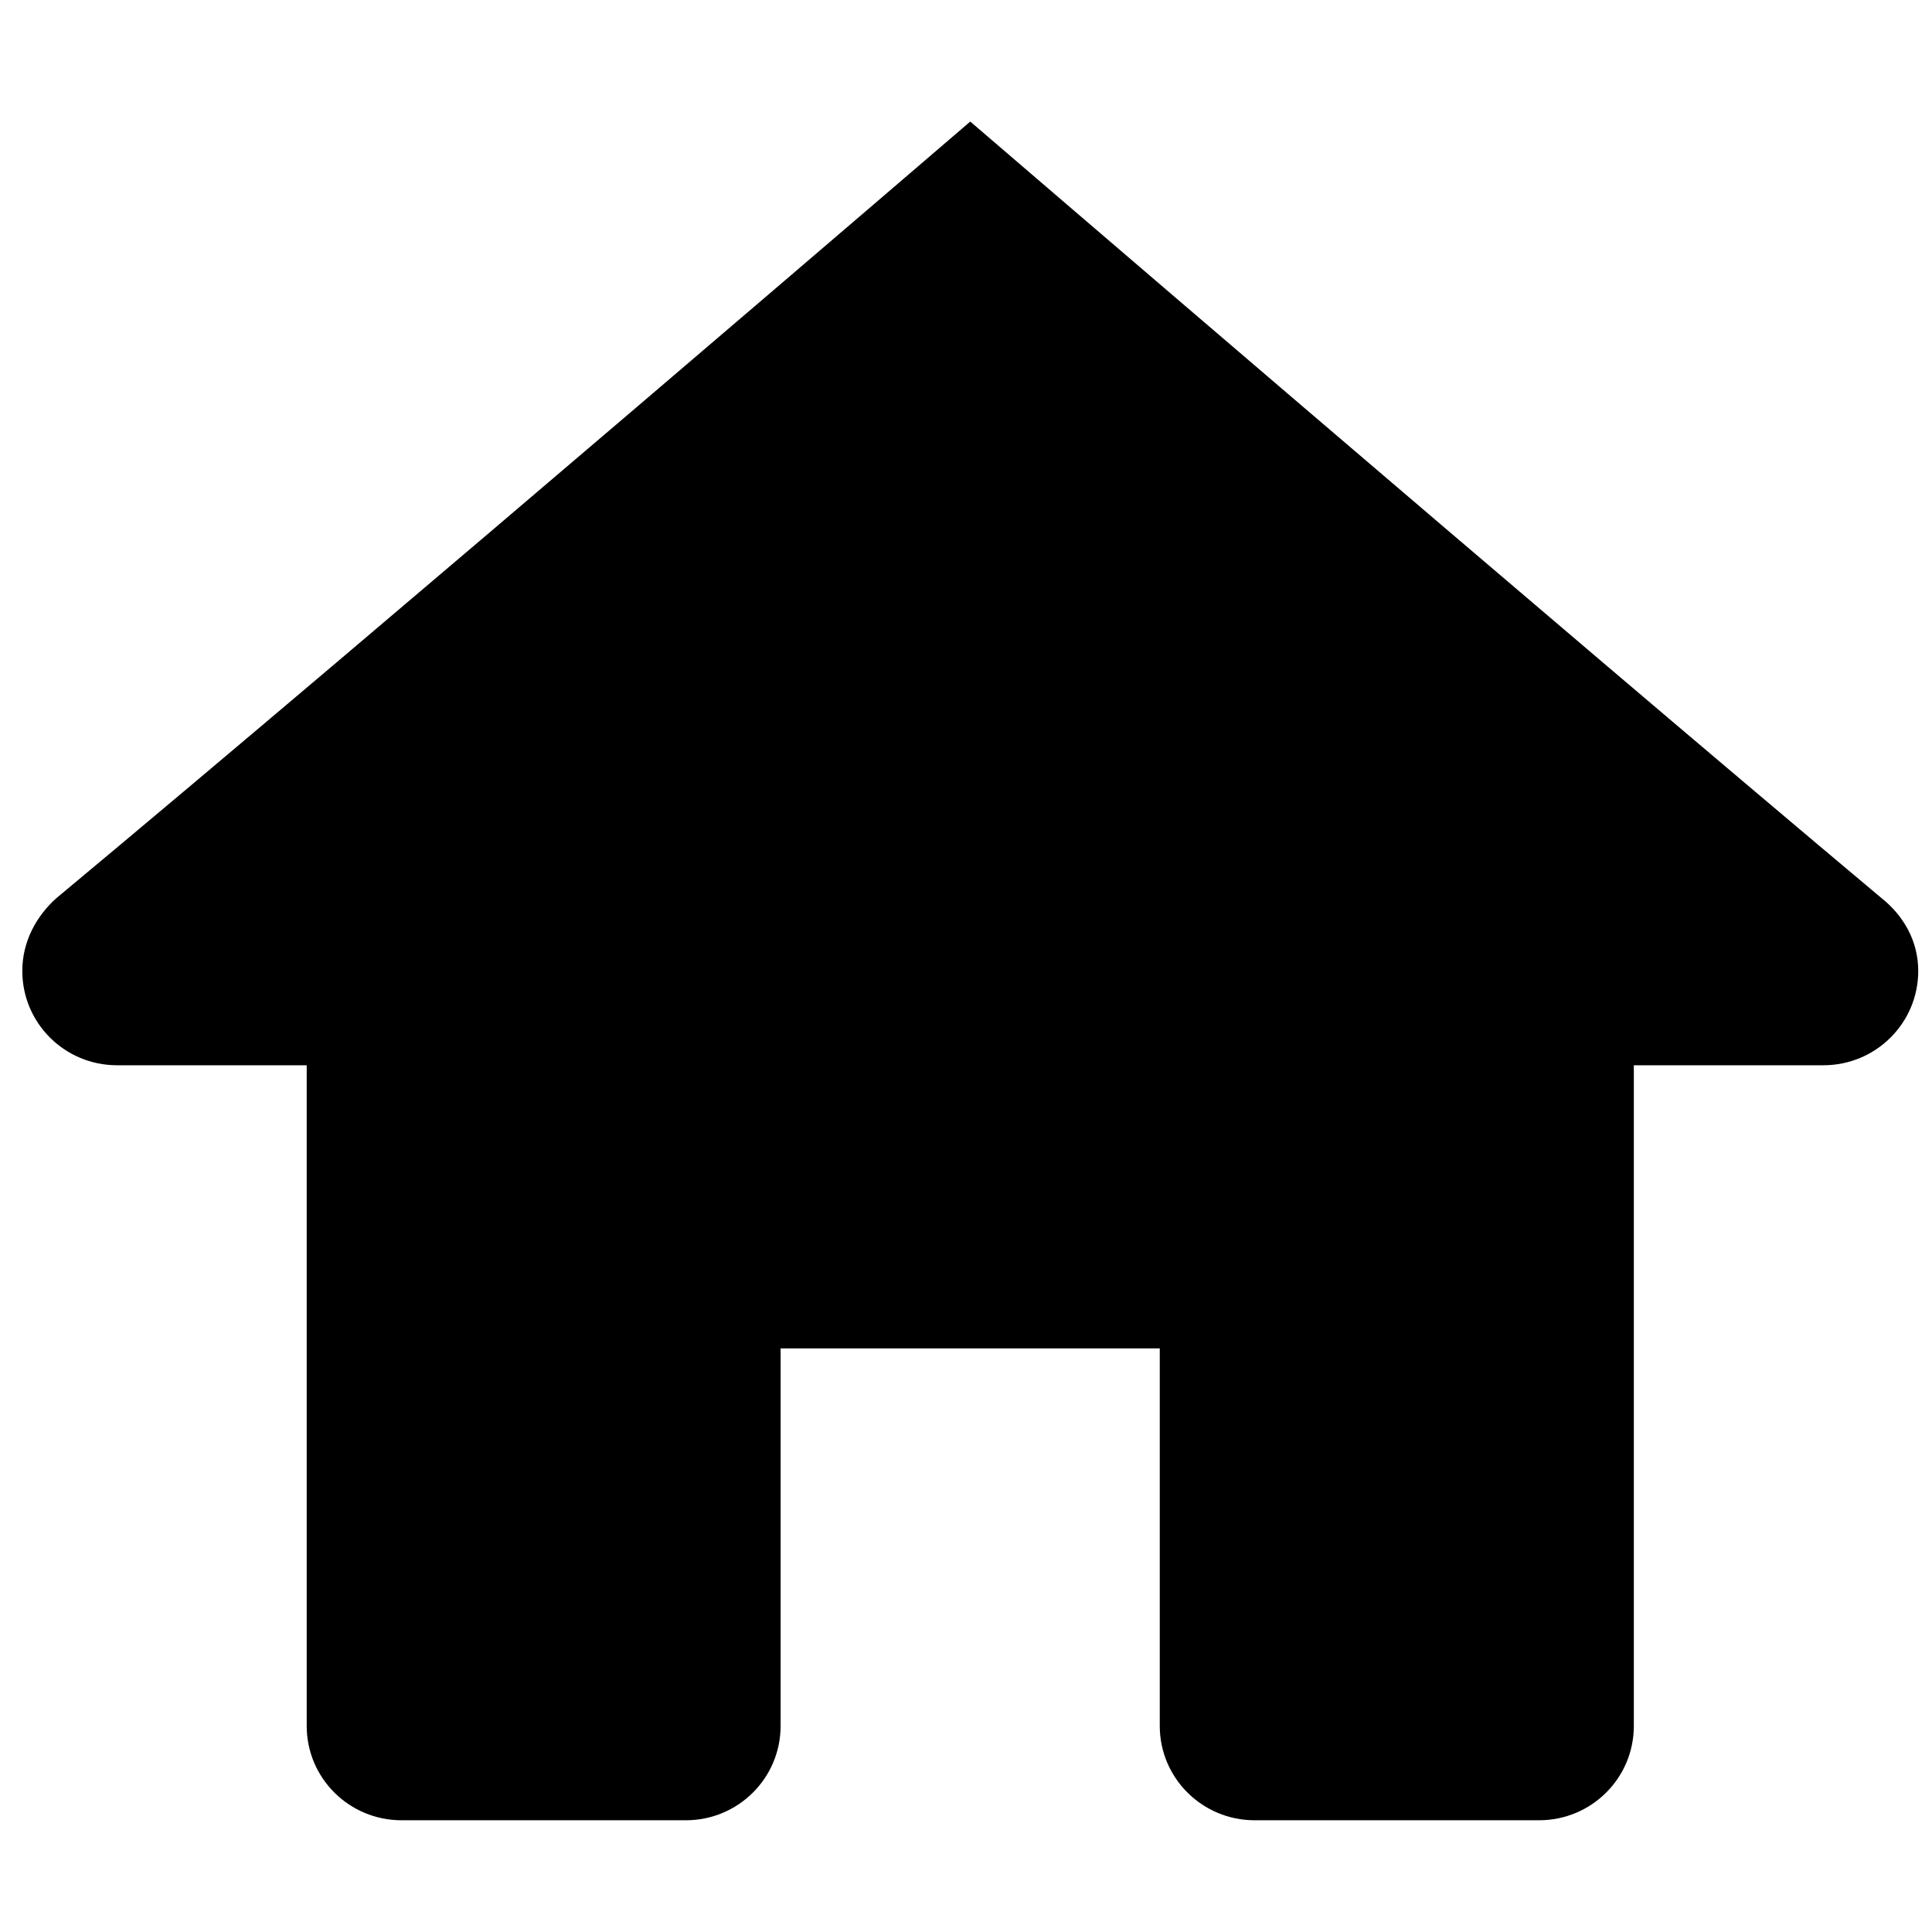 <svg version="1.1" xmlns="http://www.w3.org/2000/svg" width="20" height="20" viewBox="0 0 24 24">
  <path d="M12.053 1.51S4.768 7.77.697 11.16c-.24.216-.42.53-.42.901 0 .648.526 1.172 1.177 1.172H3.81v8.207c0 .648.527 1.172 1.178 1.172H8.52c.651 0 1.177-.525 1.177-1.172v-4.69h4.71v4.69c0 .647.527 1.172 1.179 1.172h3.532c.652 0 1.178-.524 1.178-1.172v-8.207h2.355c.651 0 1.178-.524 1.178-1.172 0-.37-.182-.685-.451-.9C19.335 7.77 12.053 1.51 12.053 1.51z" />
</svg>
